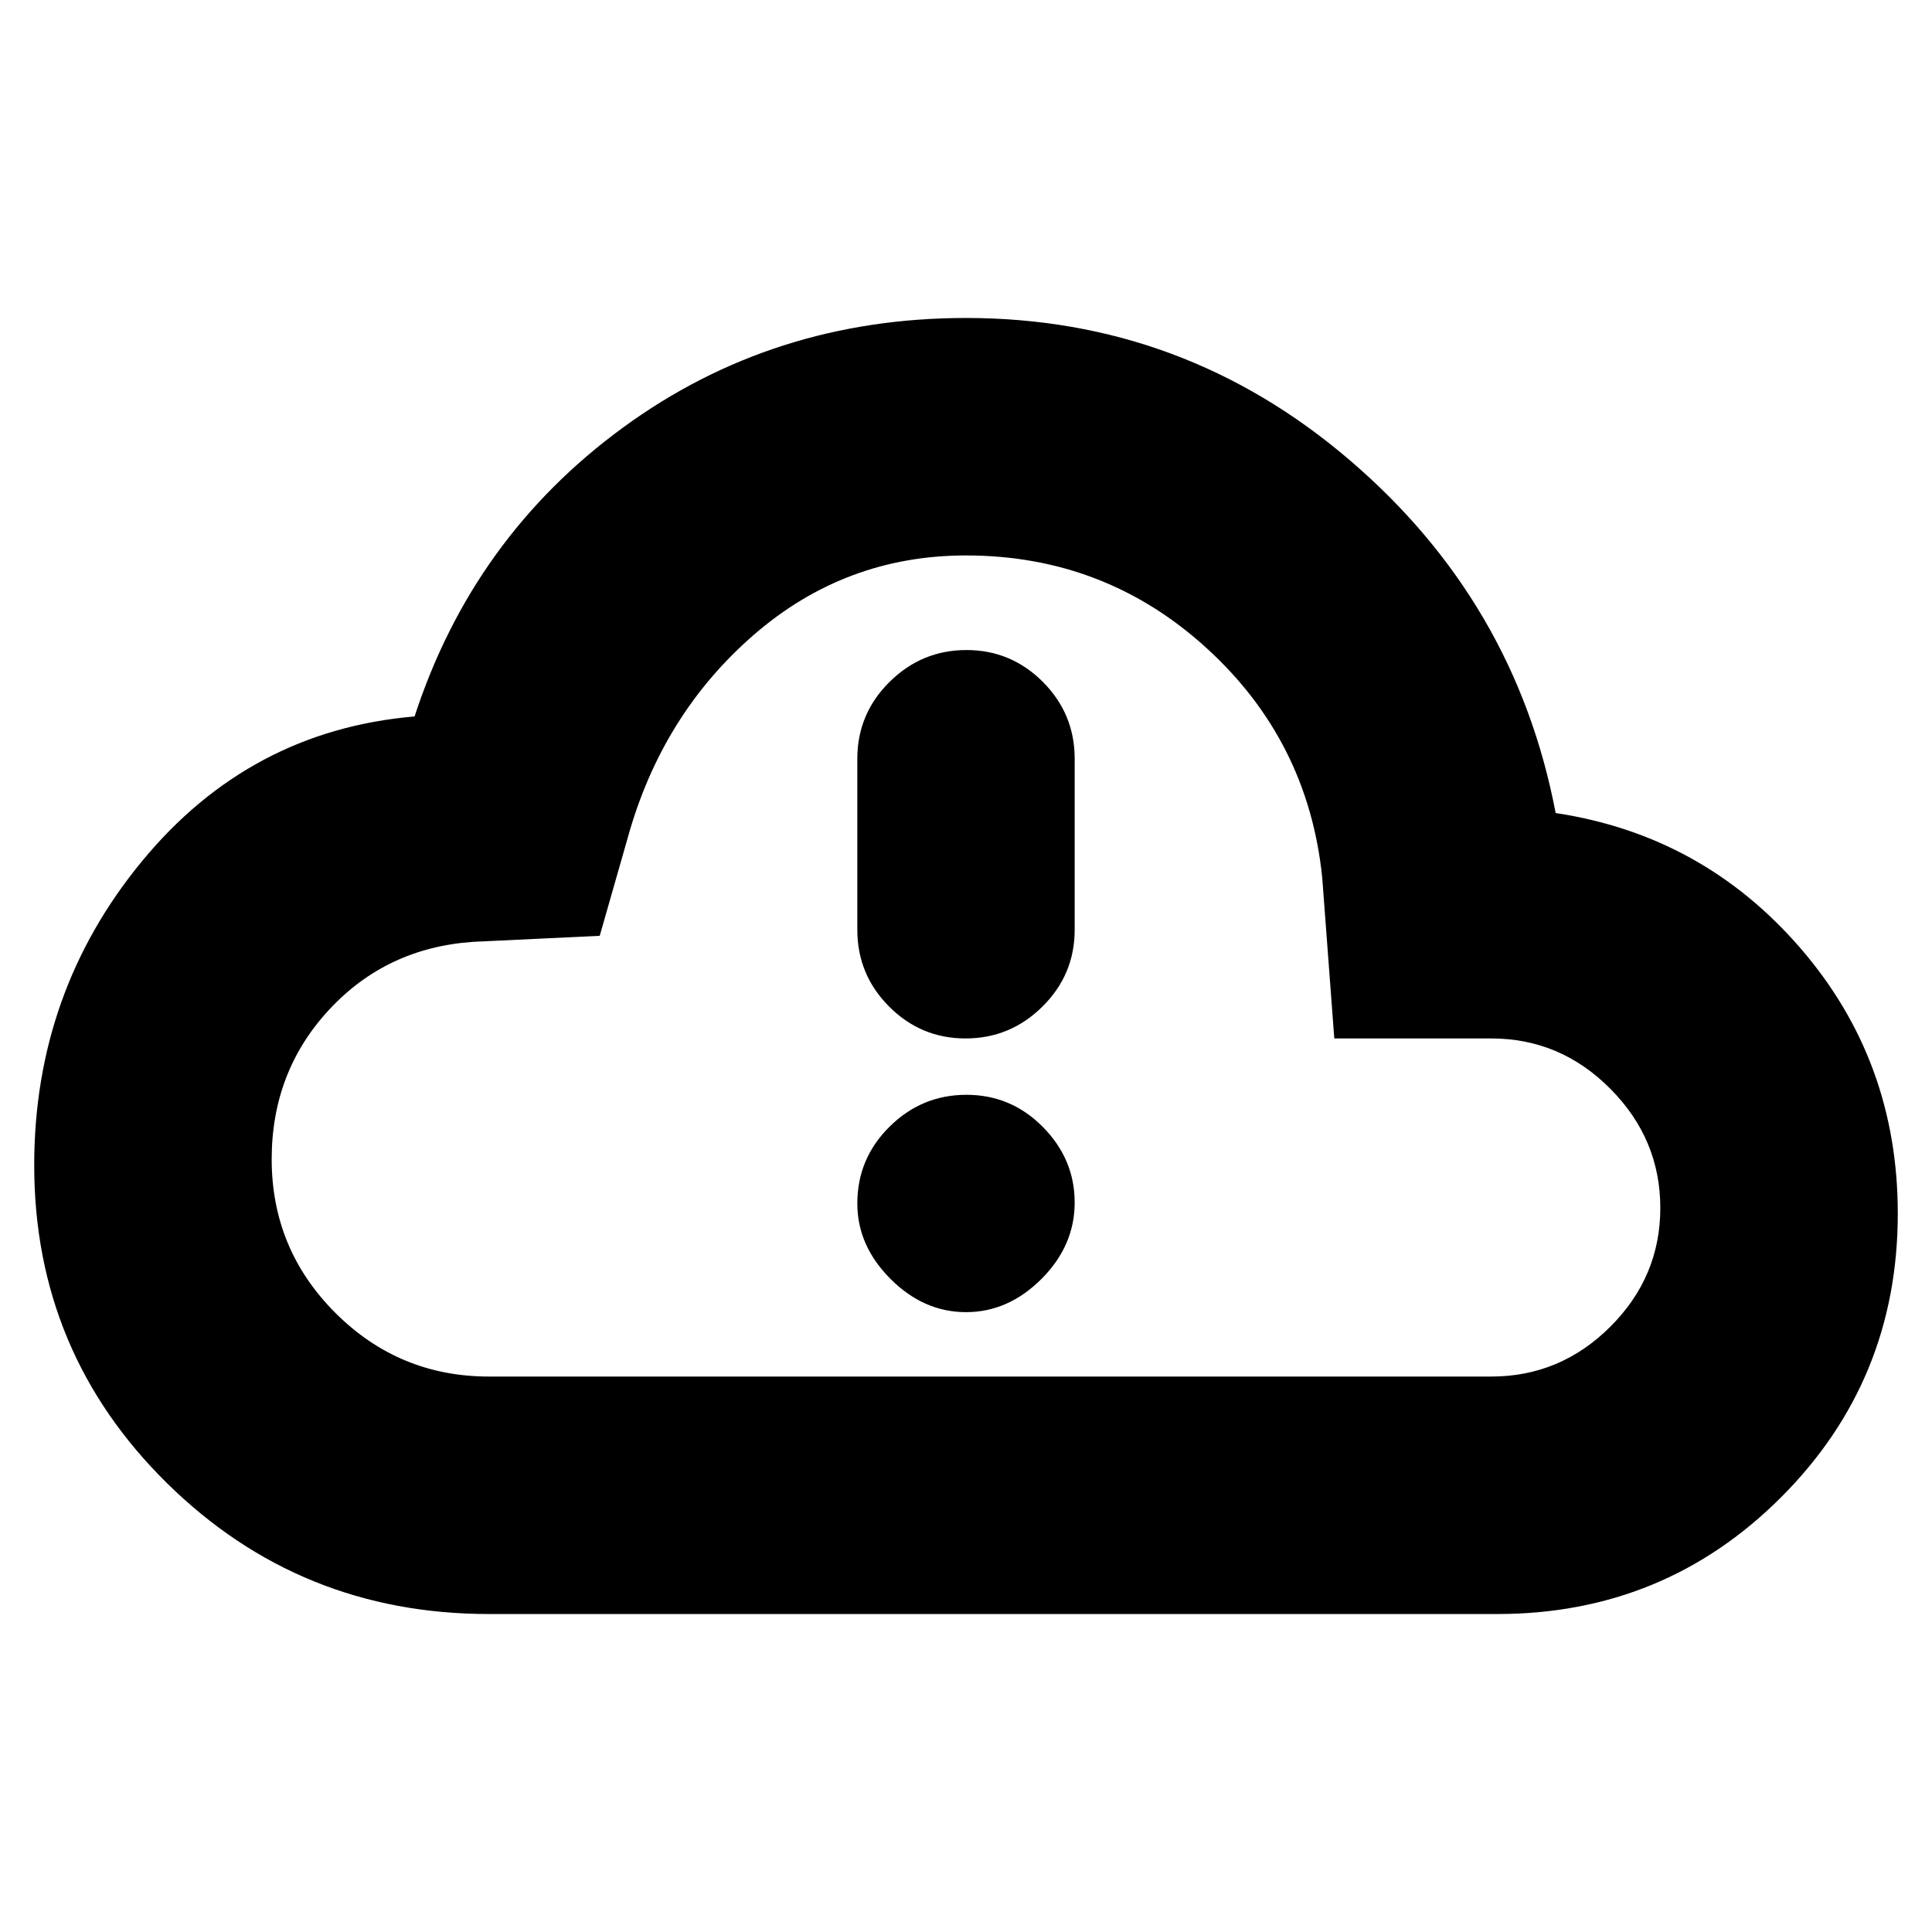 <svg xmlns="http://www.w3.org/2000/svg" height="20" viewBox="0 -960 960 960" width="20"><path d="M243-158q-94 0-160-65T17-381q0-86 53.5-151T206-604q29-89 103.5-143.5T480-802q108 0 190.5 70.5T773-556q73 11 121.5 67T943-357q0 83-58 141t-141 58H243Zm0-118h498q34.32 0 59.16-24.77 24.84-24.78 24.84-59Q825-394 800.16-419T741-444h-78l-6-80q-7-68-57.5-114T480-684q-60 0-105.5 39.5T312-544l-14 49-63 3q-43 3-71.5 33.76Q135-427.47 135-384q0 44.71 31.64 76.36Q198.29-276 243-276Zm237-204Zm0 172q21 0 37.5-16.5t16.5-38q0-21.5-15.79-37.5t-38-16Q458-416 442-400.15T426-362q0 21 16.5 37.5T480-308Zm-.21-136Q502-444 518-459.85T534-498v-85q0-22.3-15.79-38.15-15.79-15.85-38-15.85T442-621.15Q426-605.3 426-583v85q0 22.3 15.79 38.15 15.79 15.85 38 15.85Z"/></svg>